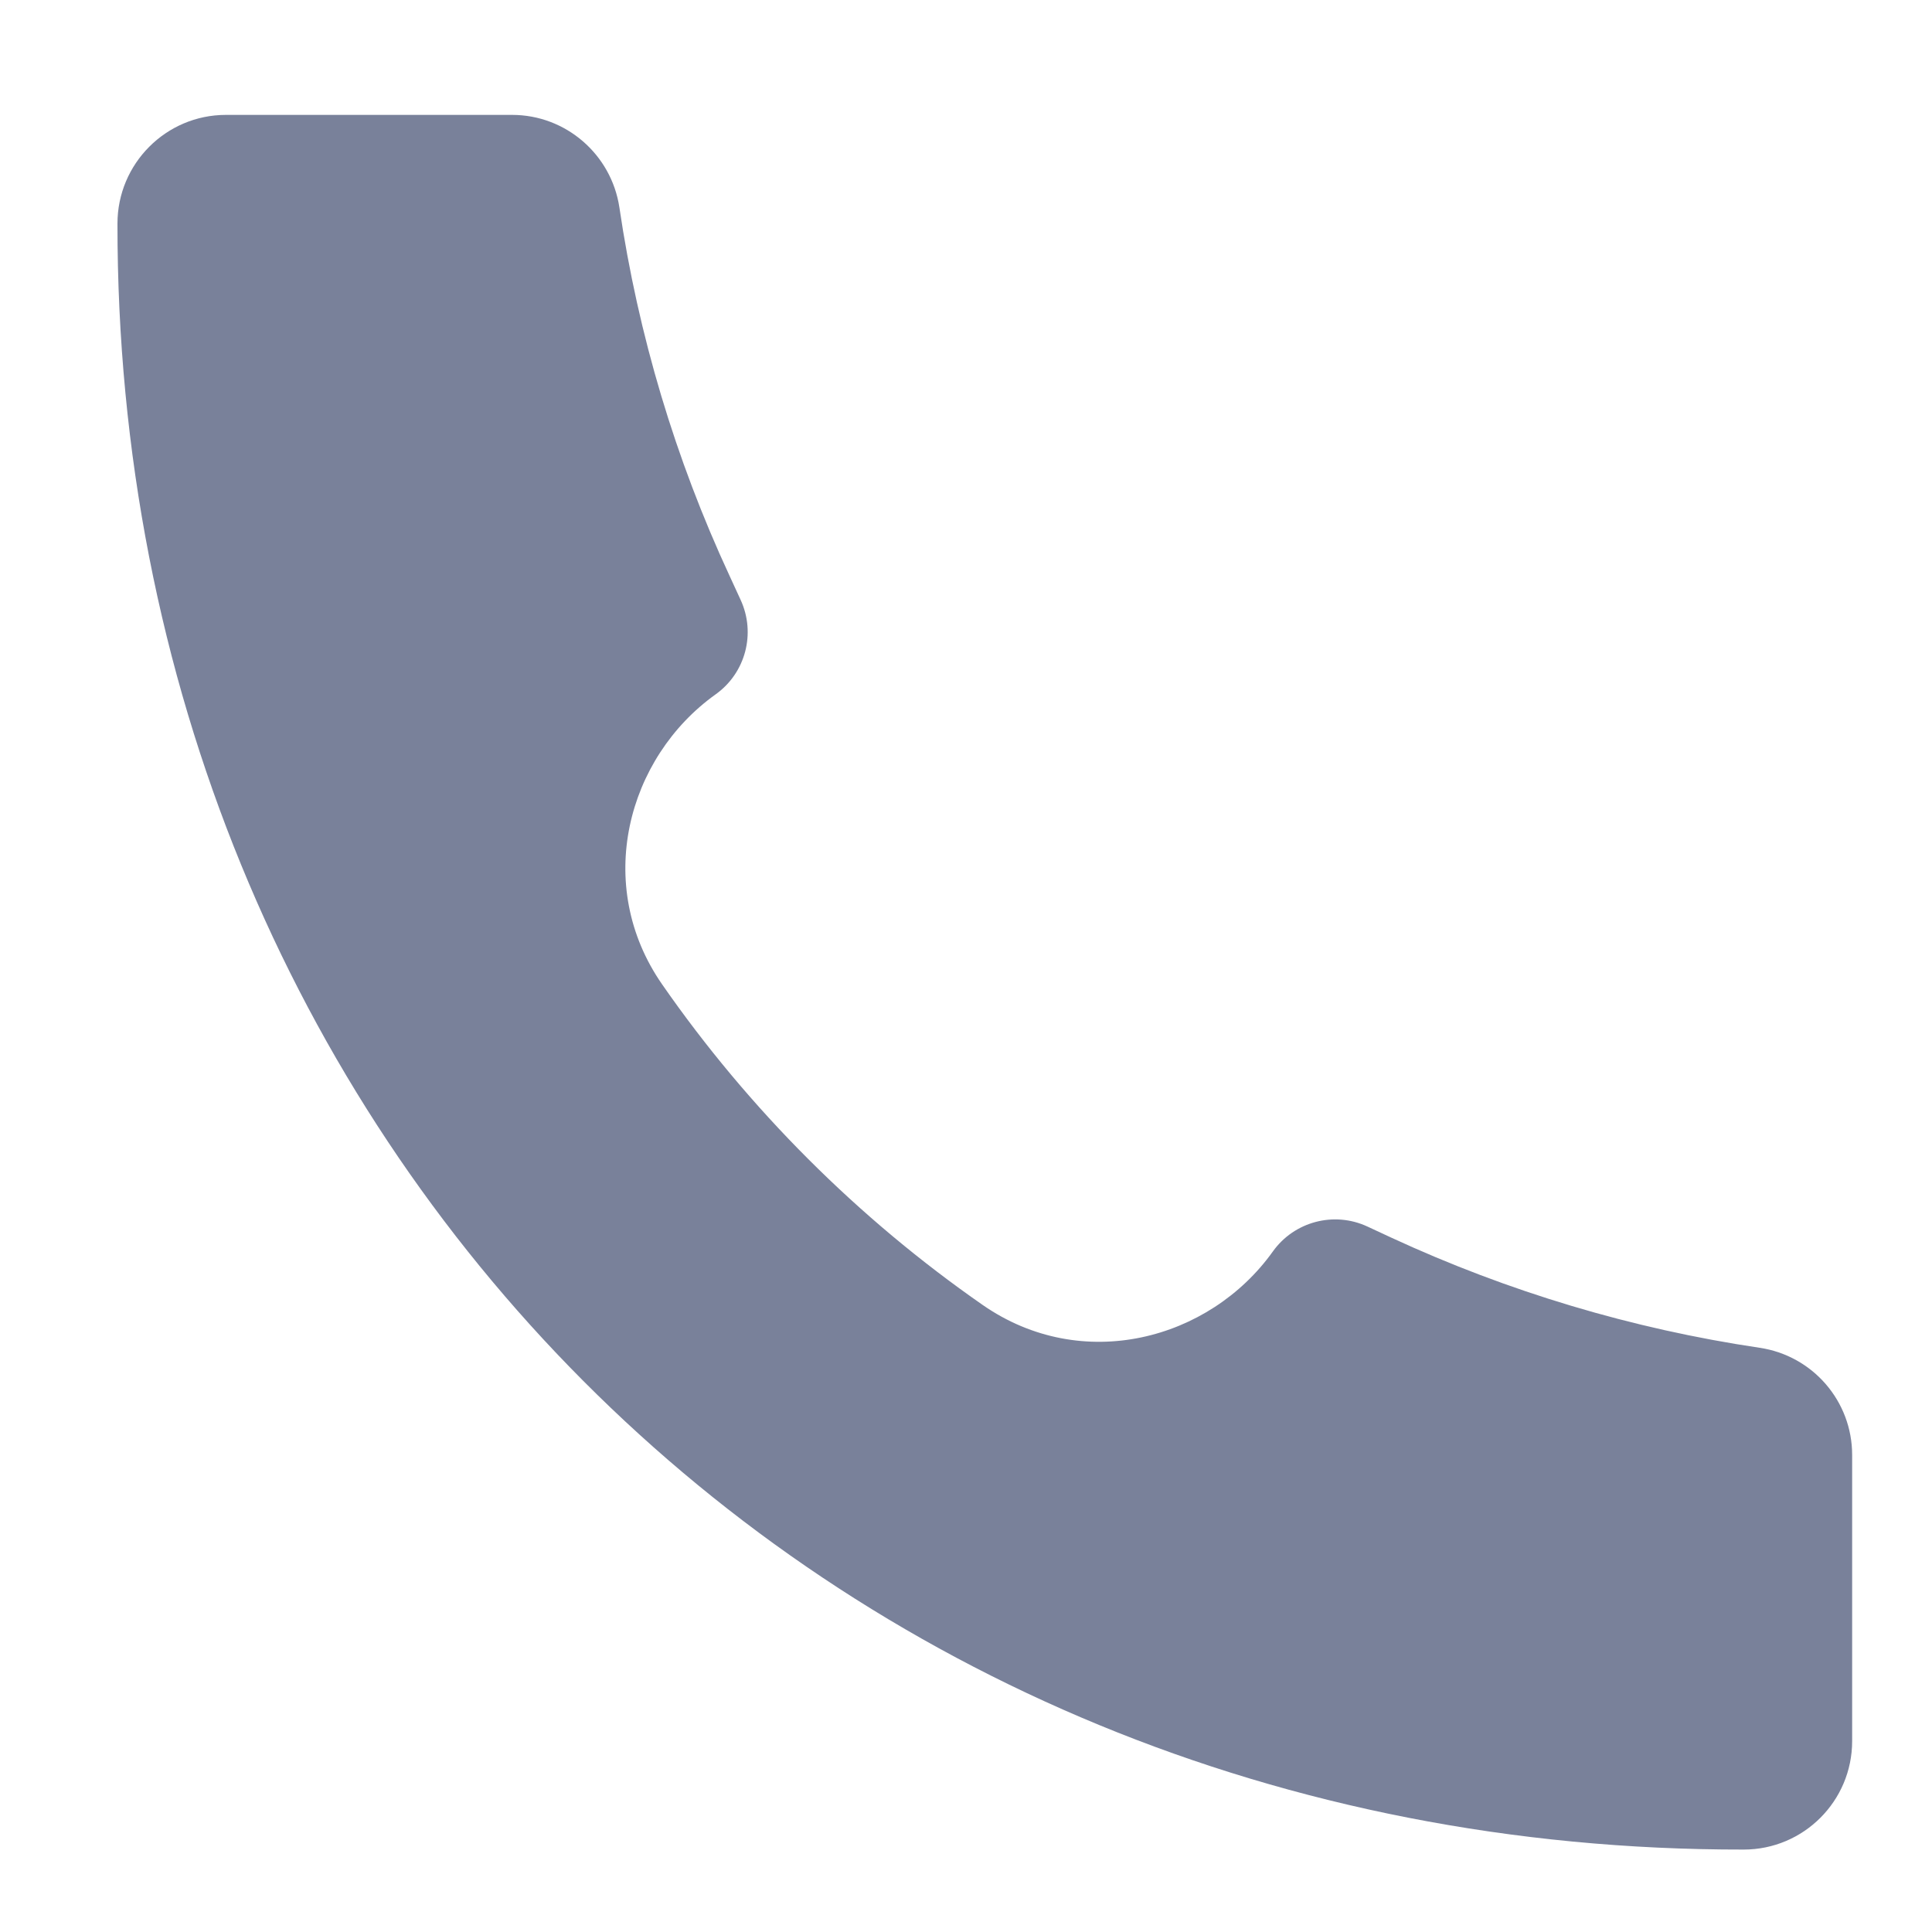 <svg width="15" height="15" viewBox="0 0 15 15" fill="none" xmlns="http://www.w3.org/2000/svg">
<path d="M13.537 14.36C6.355 14.37 0.905 8.855 0.912 1.736C0.912 1.271 1.289 0.892 1.754 0.892H3.976C4.393 0.892 4.747 1.199 4.809 1.611C4.955 2.6 5.243 3.563 5.664 4.47L5.75 4.657C5.87 4.917 5.789 5.225 5.556 5.391C4.868 5.883 4.605 6.872 5.141 7.643C5.814 8.612 6.662 9.459 7.63 10.132C8.402 10.668 9.39 10.405 9.882 9.717C10.048 9.484 10.357 9.402 10.617 9.523L10.802 9.609C11.71 10.029 12.672 10.317 13.661 10.464C14.074 10.525 14.38 10.879 14.38 11.296V13.518C14.38 13.983 14.003 14.36 13.538 14.36L13.537 14.36Z" fill="#79819A"/>
</svg>
